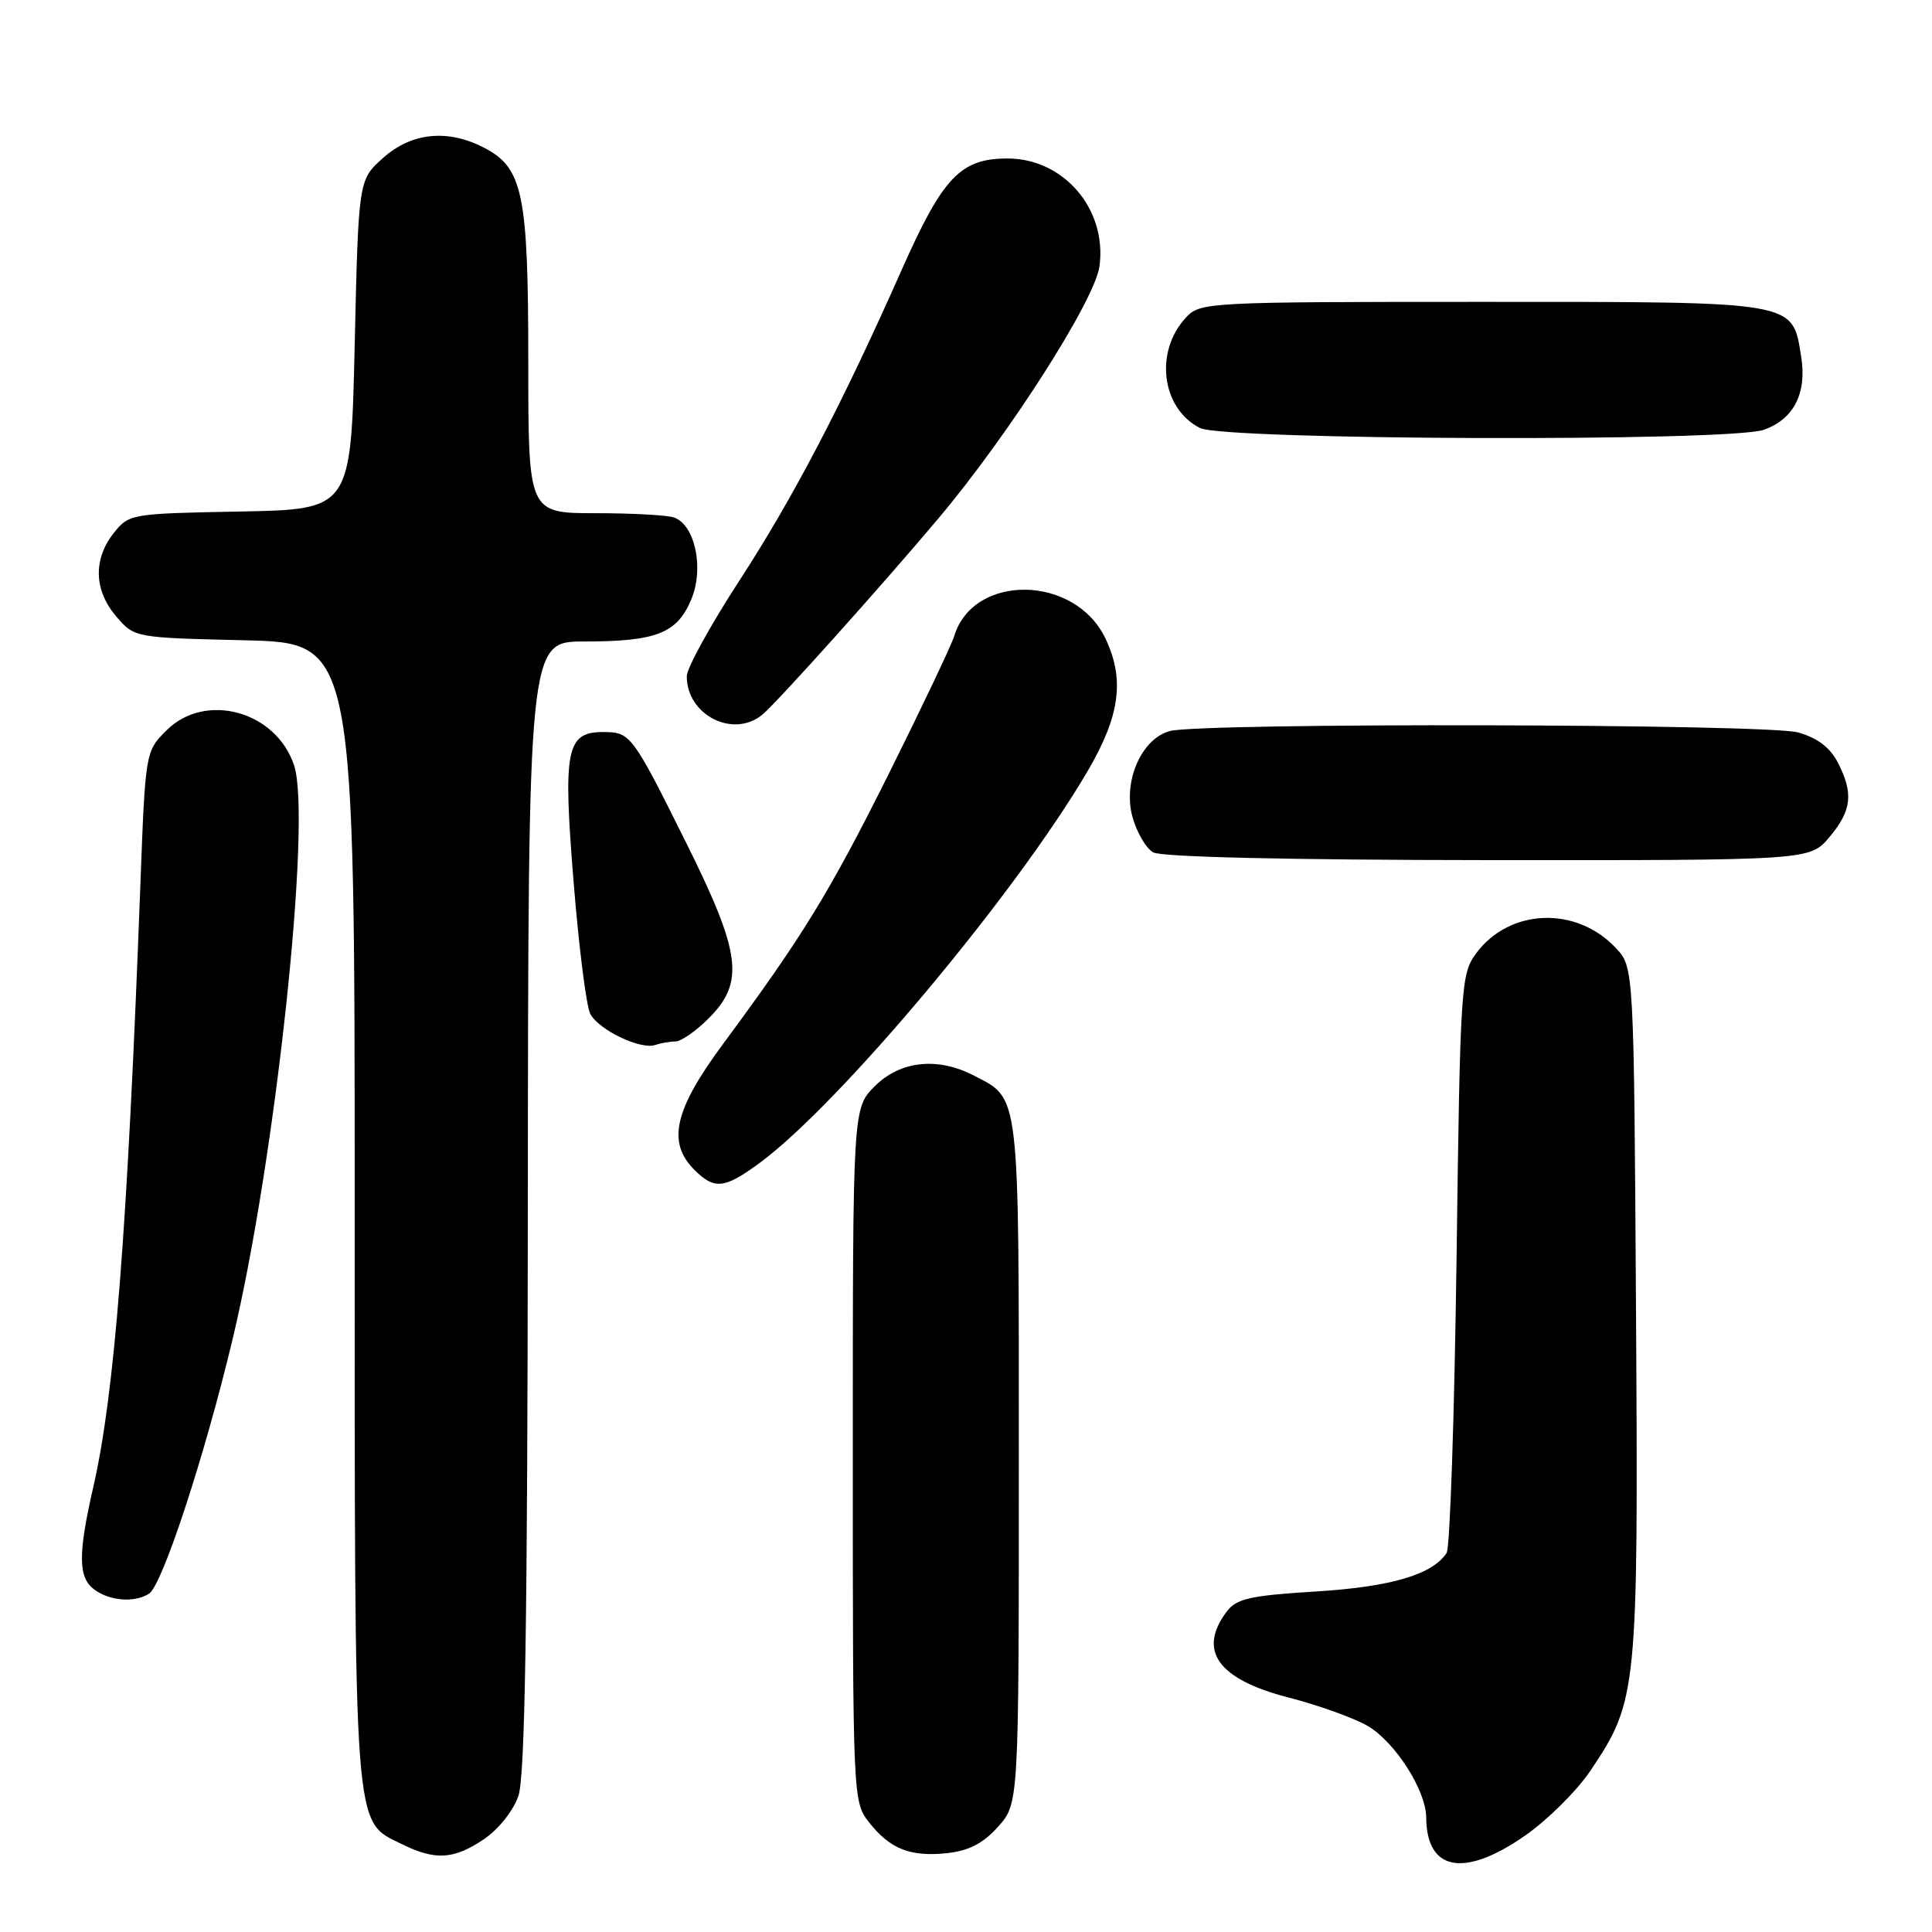 <?xml version="1.0" encoding="UTF-8" standalone="no"?>
<!DOCTYPE svg PUBLIC "-//W3C//DTD SVG 1.1//EN" "http://www.w3.org/Graphics/SVG/1.1/DTD/svg11.dtd" >
<svg xmlns="http://www.w3.org/2000/svg" xmlns:xlink="http://www.w3.org/1999/xlink" version="1.1" viewBox="0 0 256 256">
 <g >
 <path fill="currentColor"
d=" M 202.08 243.23 C 205.06 241.15 208.97 237.27 210.76 234.60 C 216.97 225.35 217.09 224.18 216.78 173.72 C 216.50 128.16 216.50 128.16 214.10 125.61 C 208.85 120.02 200.02 120.36 195.60 126.32 C 193.58 129.04 193.48 130.54 193.00 166.82 C 192.72 187.54 192.13 205.07 191.69 205.76 C 189.82 208.64 184.36 210.26 174.36 210.88 C 165.71 211.41 163.84 211.83 162.57 213.51 C 158.64 218.71 161.37 222.52 170.74 224.93 C 174.71 225.95 179.43 227.65 181.23 228.70 C 184.85 230.82 188.96 237.23 188.98 240.82 C 189.03 247.94 194.00 248.85 202.08 243.23 Z  M 64.10 243.72 C 66.04 242.41 68.01 239.95 68.69 237.97 C 69.57 235.41 69.90 214.93 69.94 159.75 C 70.00 85.00 70.00 85.00 77.43 85.00 C 86.98 85.00 89.72 83.92 91.60 79.42 C 93.30 75.35 92.13 69.65 89.37 68.59 C 88.53 68.26 83.82 68.00 78.92 68.00 C 70.00 68.00 70.00 68.00 70.00 47.97 C 70.00 25.64 69.30 22.24 64.13 19.57 C 59.31 17.07 54.53 17.56 50.77 20.92 C 47.50 23.83 47.50 23.83 47.00 45.67 C 46.50 67.50 46.50 67.50 31.80 67.78 C 17.30 68.05 17.08 68.09 15.05 70.66 C 12.32 74.13 12.46 78.26 15.41 81.69 C 17.82 84.50 17.85 84.50 32.41 84.84 C 47.00 85.19 47.00 85.19 47.00 160.69 C 47.00 244.15 46.77 241.16 53.32 244.39 C 57.69 246.54 60.13 246.39 64.10 243.72 Z  M 132.25 242.05 C 135.00 238.97 135.00 238.97 135.00 193.71 C 135.00 144.09 135.19 145.70 128.99 142.49 C 124.22 140.03 119.28 140.57 115.92 143.92 C 113.00 146.85 113.00 146.85 113.00 192.79 C 113.00 238.21 113.02 238.76 115.14 241.45 C 117.94 245.01 120.62 246.07 125.50 245.55 C 128.38 245.24 130.27 244.26 132.25 242.05 Z  M 19.75 211.17 C 21.50 210.07 27.10 193.01 30.81 177.50 C 36.50 153.74 41.34 108.60 38.97 101.42 C 36.59 94.21 27.20 91.64 22.05 96.79 C 19.26 99.58 19.26 99.61 18.59 117.54 C 16.87 163.21 15.19 184.66 12.37 197.00 C 10.31 206.01 10.34 209.05 12.53 210.65 C 14.59 212.15 17.84 212.39 19.75 211.17 Z  M 100.60 154.14 C 111.23 146.34 134.68 118.33 144.16 102.10 C 148.41 94.83 149.05 90.01 146.48 84.61 C 142.47 76.15 128.99 75.93 126.44 84.28 C 126.06 85.50 122.21 93.61 117.88 102.31 C 109.92 118.26 106.37 124.06 95.80 138.34 C 89.35 147.06 88.36 151.36 92.00 155.00 C 94.66 157.66 95.98 157.53 100.60 154.14 Z  M 89.50 138.00 C 90.24 138.00 92.23 136.62 93.92 134.92 C 98.69 130.15 98.20 126.32 90.96 111.75 C 83.76 97.28 83.55 97.00 79.91 97.00 C 75.03 97.00 74.58 99.31 76.01 116.92 C 76.70 125.49 77.69 133.32 78.21 134.33 C 79.31 136.46 84.89 139.14 86.83 138.46 C 87.56 138.21 88.77 138.00 89.50 138.00 Z  M 242.41 110.92 C 245.37 107.40 245.63 105.11 243.50 101.00 C 242.48 99.03 240.78 97.76 238.25 97.05 C 234.10 95.90 159.21 95.74 155.00 96.87 C 151.23 97.89 148.77 103.57 150.06 108.26 C 150.62 110.28 151.85 112.39 152.79 112.94 C 153.85 113.56 170.67 113.95 197.16 113.97 C 239.82 114.00 239.82 114.00 242.41 110.92 Z  M 101.00 94.71 C 102.89 93.16 116.79 77.67 124.33 68.71 C 133.72 57.56 145.09 39.76 145.69 35.27 C 146.70 27.72 140.96 21.00 133.50 21.00 C 127.28 21.00 124.94 23.45 119.50 35.71 C 111.50 53.74 105.10 65.98 97.88 77.08 C 94.10 82.90 91.00 88.54 91.00 89.61 C 91.00 94.75 97.14 97.87 101.00 94.71 Z  M 233.71 56.95 C 237.66 55.57 239.44 52.12 238.67 47.30 C 237.48 39.84 238.38 40.00 196.43 40.00 C 159.95 40.00 159.03 40.05 157.15 42.07 C 152.94 46.59 153.89 54.12 159.00 56.71 C 162.22 58.33 229.11 58.56 233.71 56.95 Z "/>
</g>
</svg>